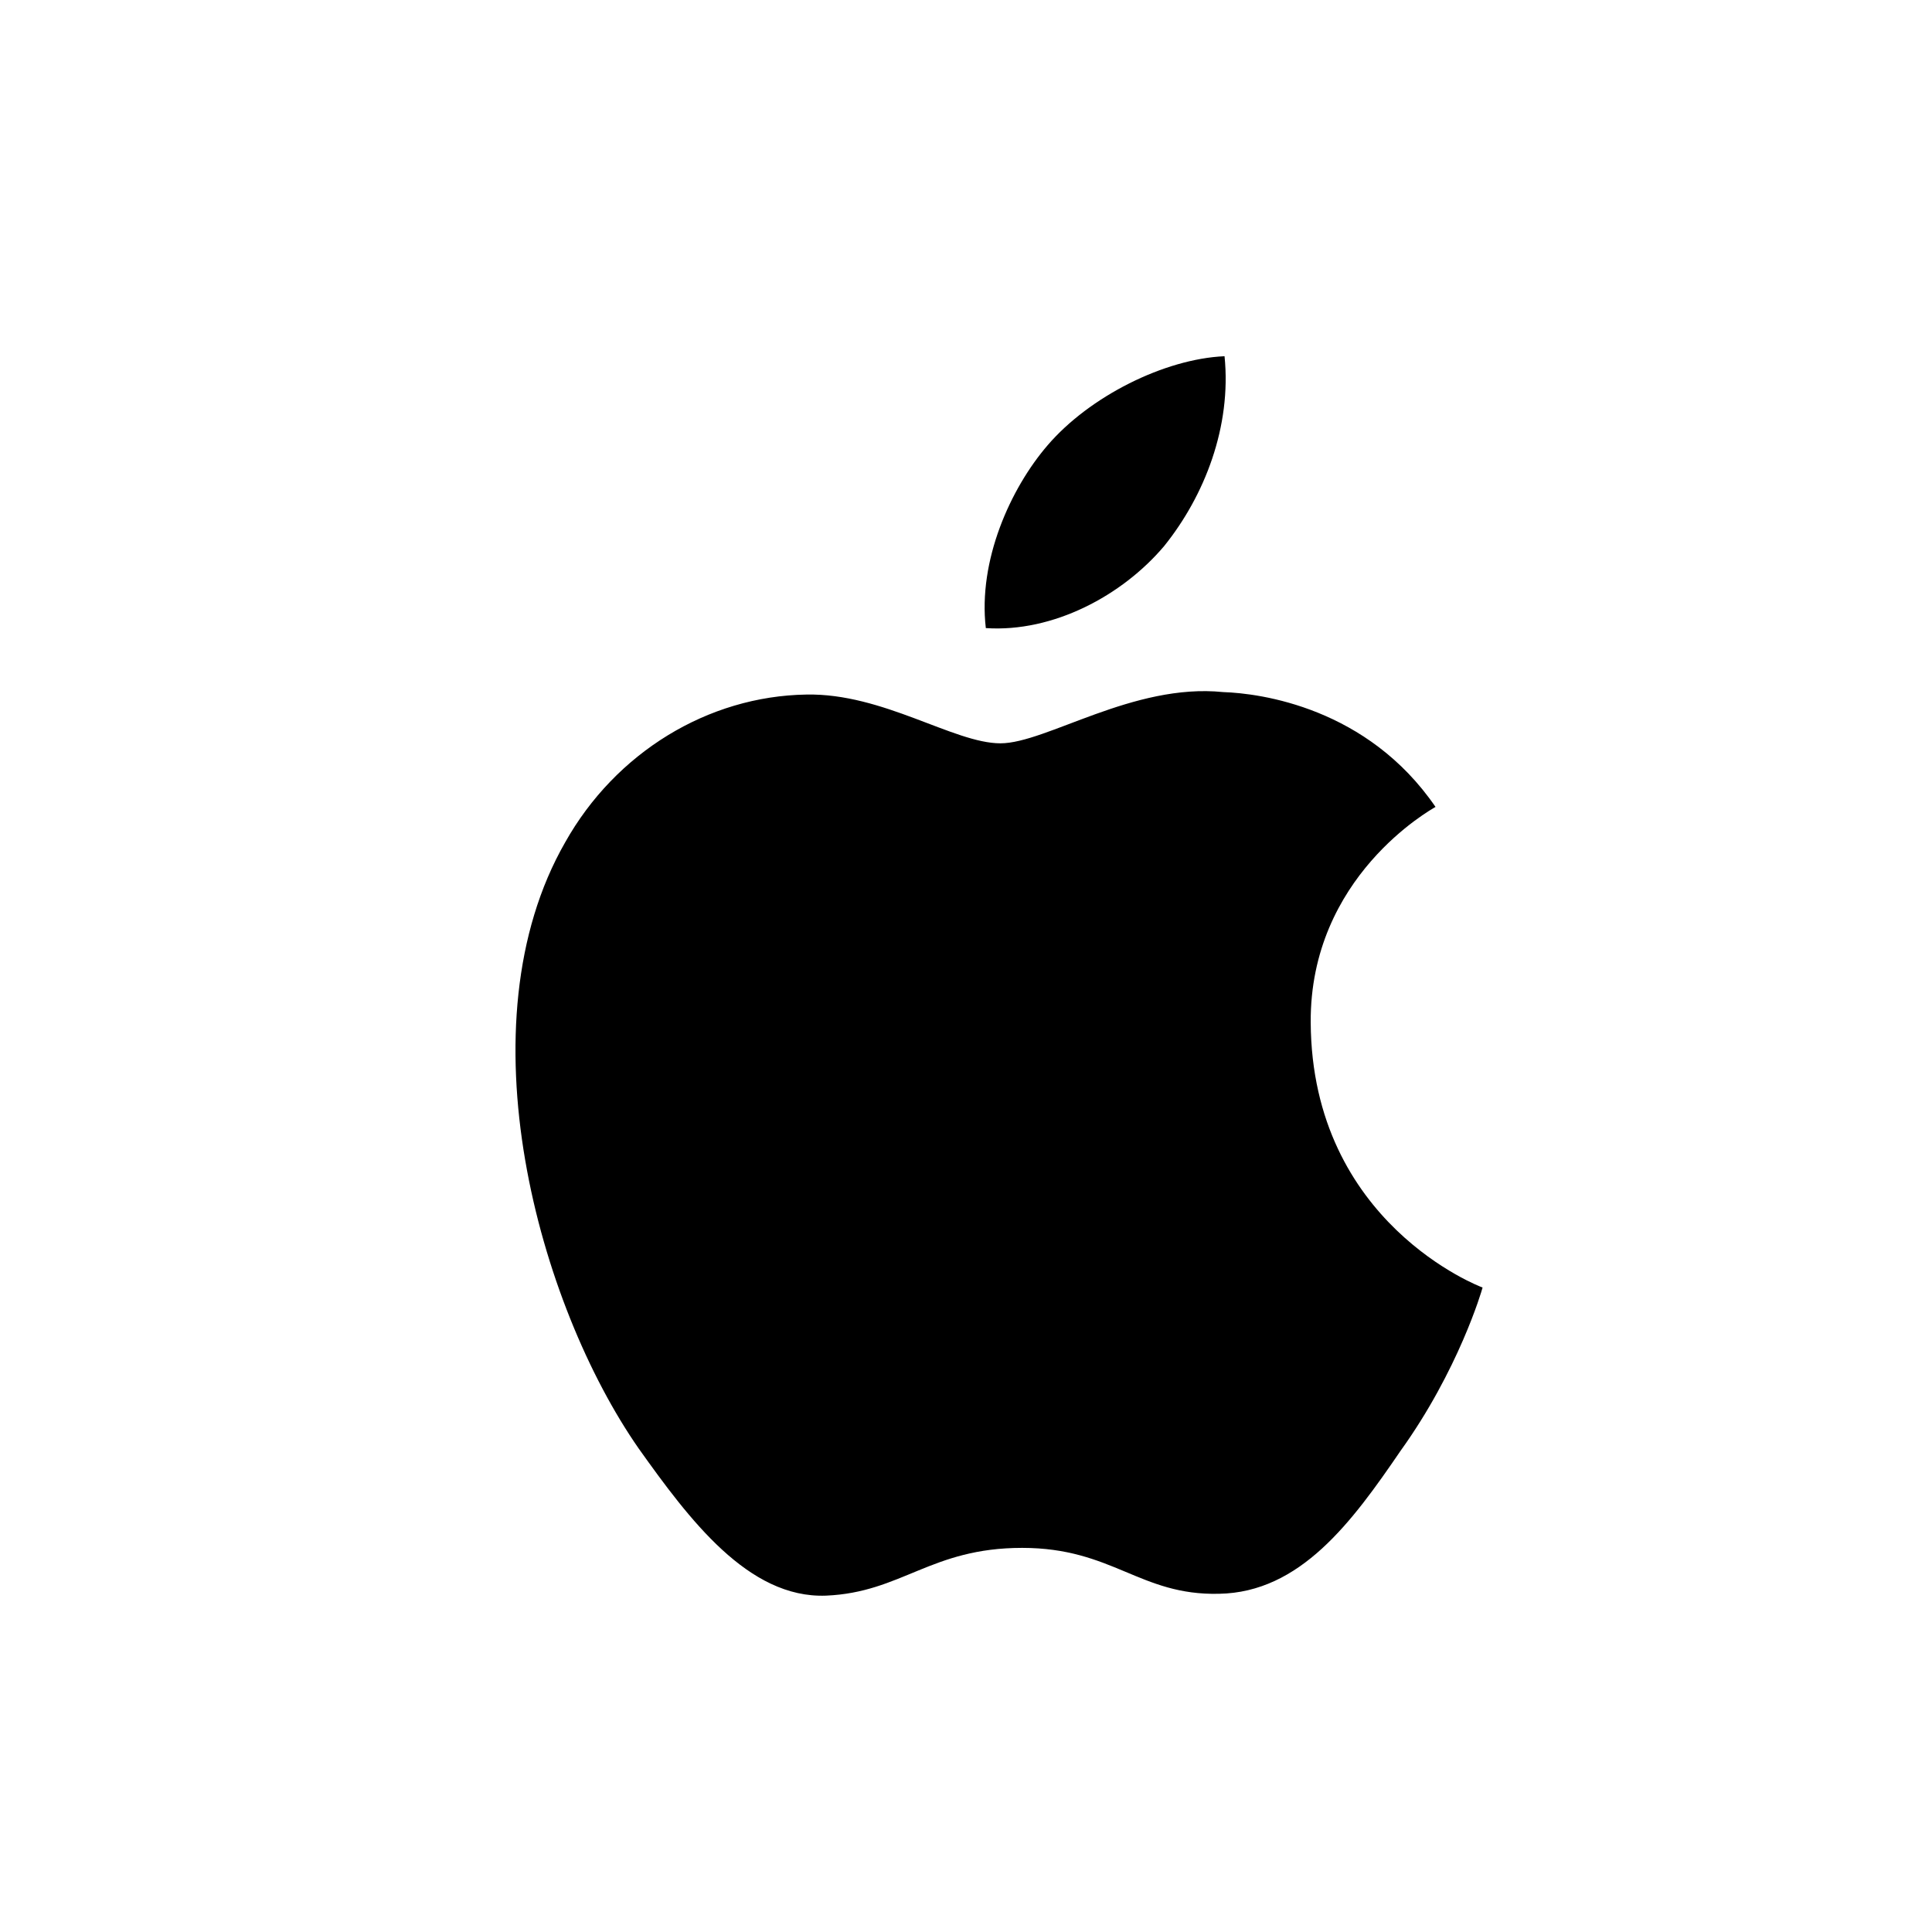 <svg width="50" height="50" viewBox="0 0 50 50" fill="none" xmlns="http://www.w3.org/2000/svg">
<path d="M33.921 26.461C33.897 22.689 37.039 20.951 37.151 20.883C35.389 18.311 32.625 17.943 31.655 17.911C29.328 17.673 27.073 19.237 25.891 19.237C24.685 19.237 22.853 17.935 20.869 17.975C18.321 18.015 15.933 19.475 14.629 21.795C11.917 26.519 13.939 33.767 16.529 37.487C17.833 39.317 19.365 41.371 21.377 41.295C23.341 41.211 24.085 40.059 26.453 40.059C28.797 40.059 29.497 41.295 31.547 41.247C33.653 41.211 34.989 39.389 36.245 37.549C37.745 35.463 38.349 33.405 38.369 33.321C38.329 33.309 33.949 31.659 33.921 26.461Z" fill="black"/>
<path d="M30.129 14.131C31.175 12.831 31.875 11.039 31.691 9.219C30.135 9.287 28.195 10.259 27.109 11.527C26.149 12.643 25.309 14.507 25.513 16.255C27.253 16.371 29.045 15.415 30.129 14.131Z" fill="black"/>
</svg> 